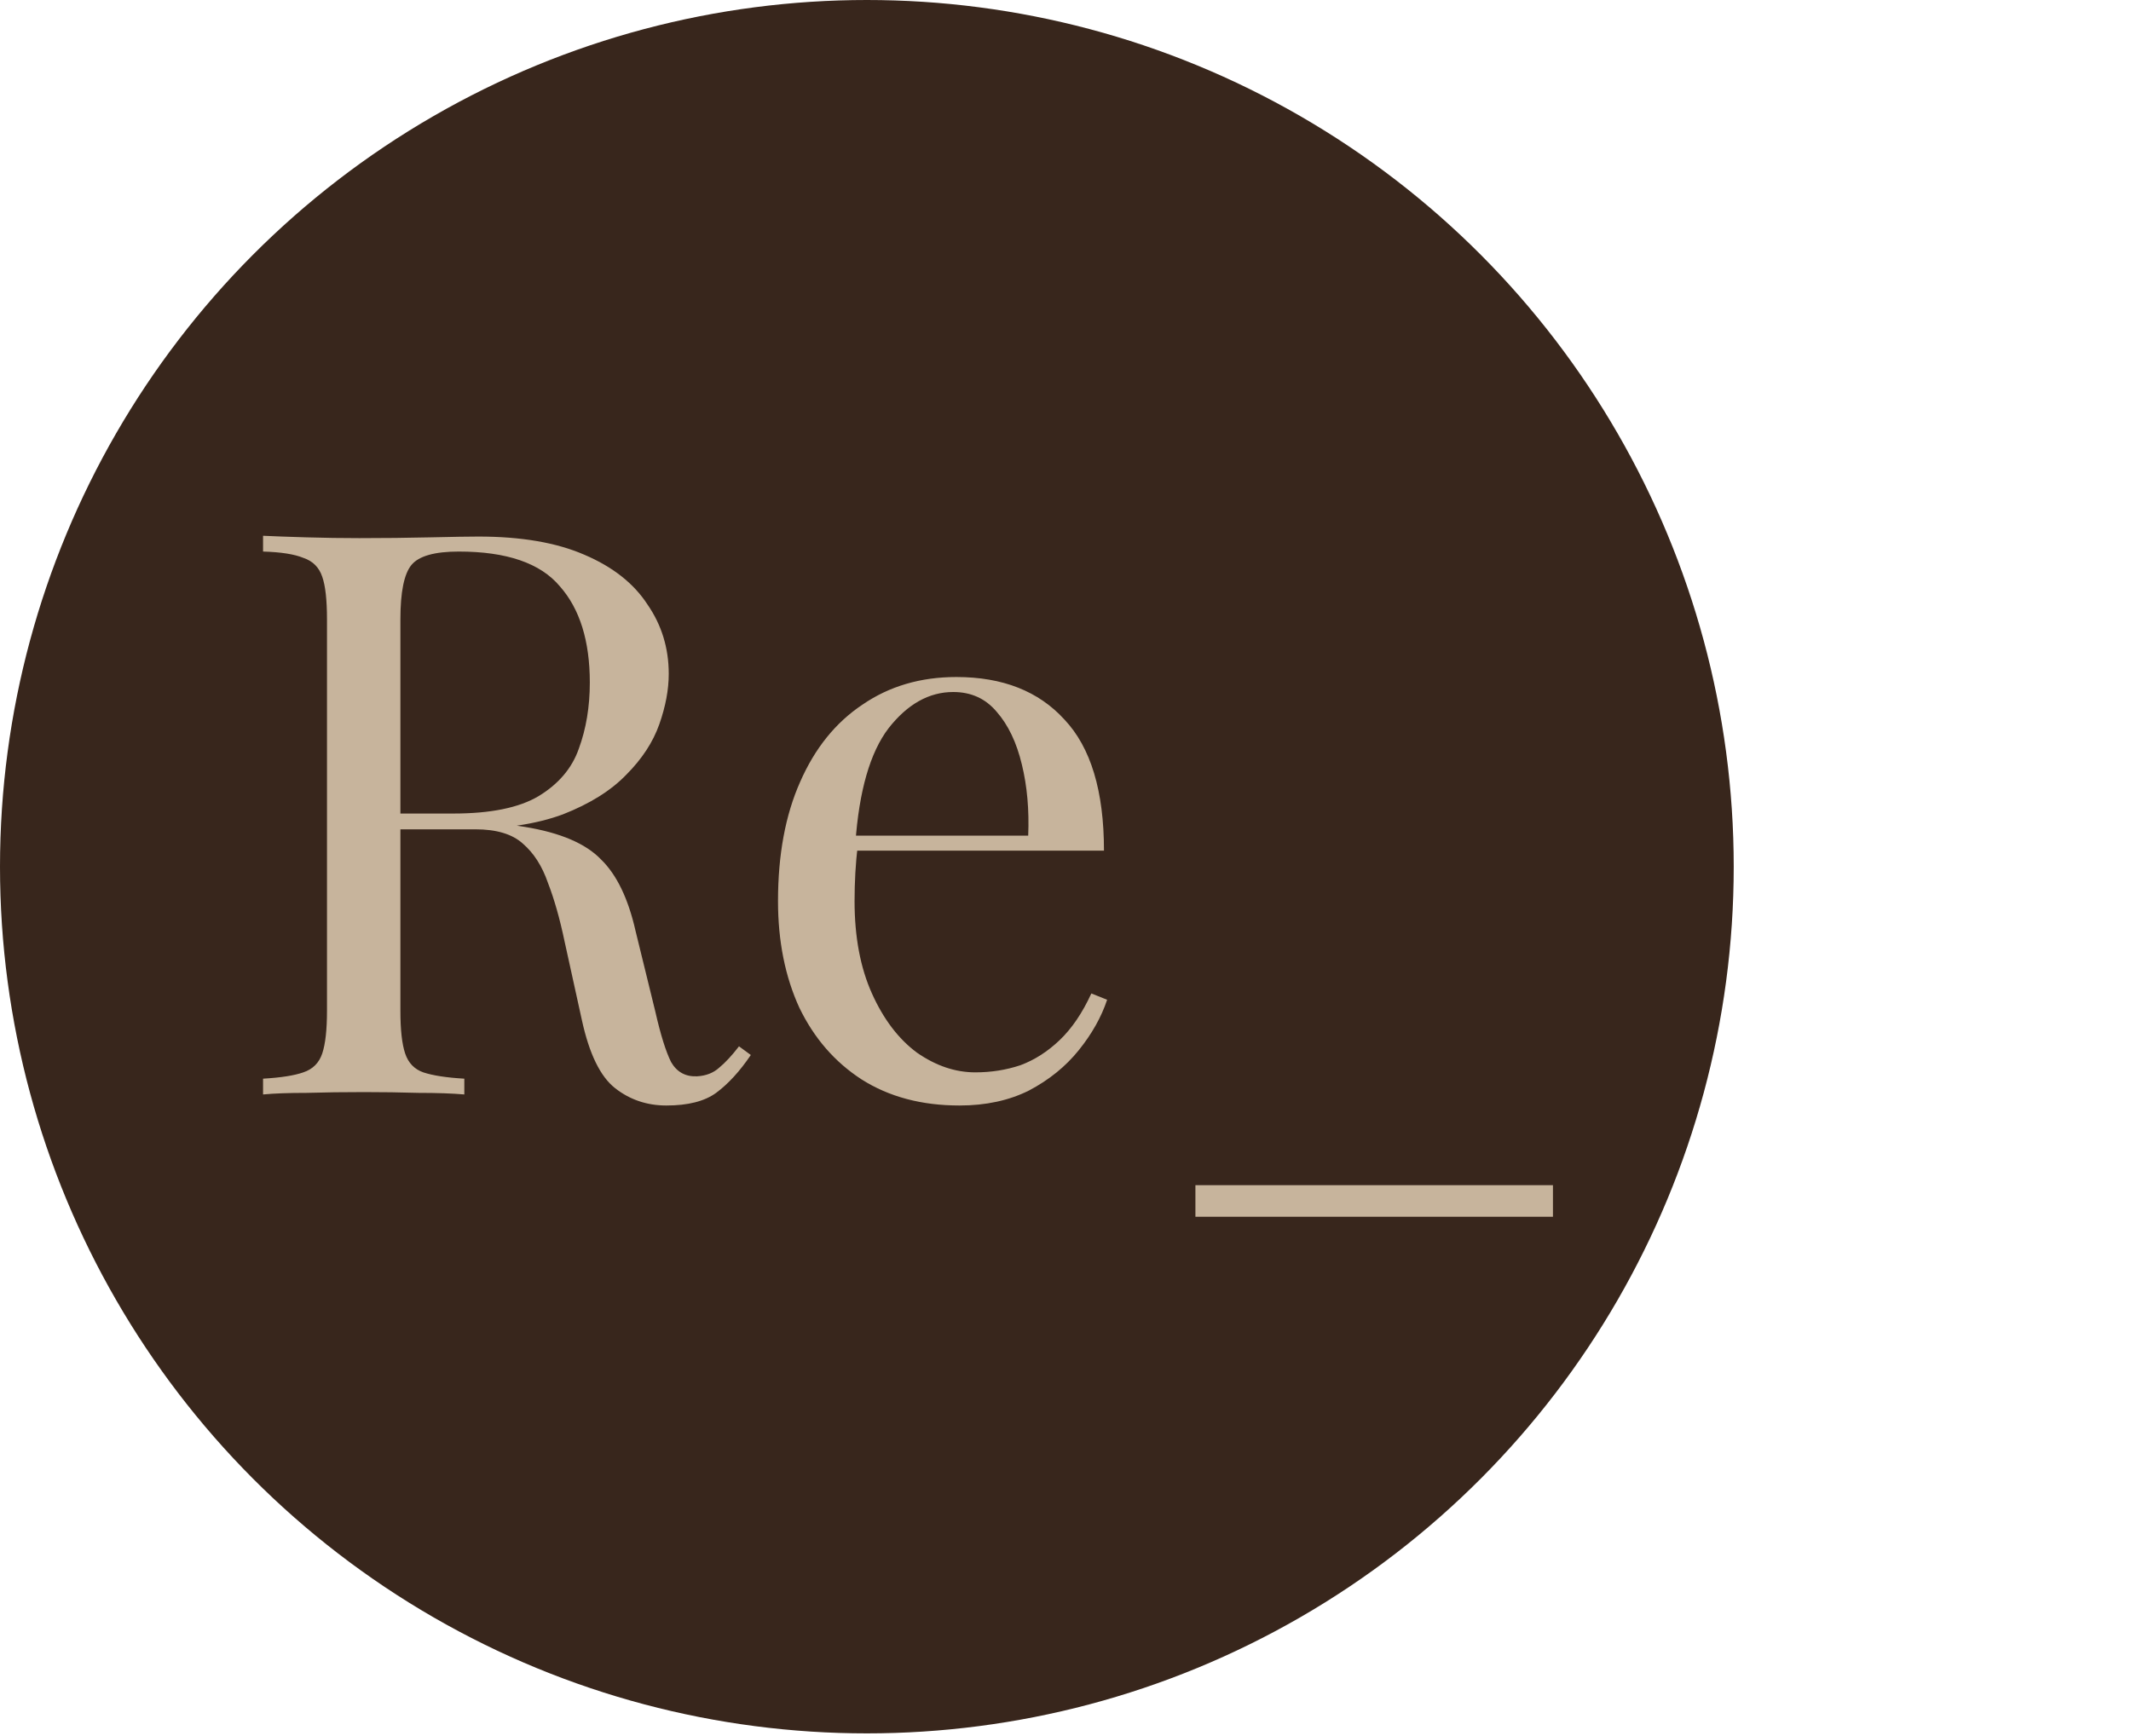 <svg width="621" height="506" viewBox="0 0 621 506" fill="none" xmlns="http://www.w3.org/2000/svg">
<circle cx="252.615" cy="252.615" r="252.615" fill="#38261C"/>
<path d="M76.66 156.16C79.88 156.313 84.097 156.467 89.31 156.62C94.523 156.773 99.66 156.85 104.72 156.85C111.927 156.85 118.827 156.773 125.42 156.62C132.013 156.467 136.69 156.39 139.45 156.39C151.87 156.39 162.143 158.153 170.27 161.68C178.55 165.207 184.683 170.037 188.67 176.17C192.81 182.15 194.88 188.897 194.88 196.41C194.88 201.01 193.96 205.917 192.12 211.13C190.28 216.343 187.06 221.25 182.46 225.85C178.013 230.45 171.88 234.283 164.06 237.35C156.24 240.263 146.35 241.72 134.39 241.72H112.31V237.12H132.09C142.977 237.12 151.257 235.433 156.93 232.06C162.757 228.533 166.667 223.933 168.66 218.26C170.807 212.433 171.88 205.993 171.88 198.94C171.88 186.827 168.967 177.473 163.14 170.88C157.467 164.133 147.653 160.76 133.7 160.76C126.647 160.76 122.047 162.063 119.9 164.67C117.753 167.277 116.68 172.567 116.68 180.54V294.62C116.68 300.14 117.14 304.28 118.06 307.04C118.98 309.8 120.743 311.64 123.35 312.56C126.11 313.48 130.097 314.093 135.31 314.4V319C131.783 318.693 127.337 318.54 121.97 318.54C116.757 318.387 111.467 318.31 106.1 318.31C100.12 318.31 94.523 318.387 89.31 318.54C84.097 318.54 79.88 318.693 76.66 319V314.4C81.873 314.093 85.783 313.48 88.39 312.56C91.15 311.64 92.99 309.8 93.91 307.04C94.83 304.28 95.29 300.14 95.29 294.62V180.54C95.29 174.867 94.83 170.727 93.91 168.12C92.99 165.36 91.15 163.52 88.39 162.6C85.783 161.527 81.873 160.913 76.66 160.76V156.16ZM113.23 237.81C121.51 238.117 128.027 238.5 132.78 238.96C137.533 239.267 141.367 239.573 144.28 239.88C147.347 240.187 150.26 240.57 153.02 241.03C163.293 242.717 170.653 245.86 175.1 250.46C179.7 254.907 183.073 261.883 185.22 271.39L190.97 294.85C192.503 301.597 194.037 306.503 195.57 309.57C197.257 312.483 199.787 313.863 203.16 313.71C205.767 313.557 207.913 312.713 209.6 311.18C211.44 309.647 213.357 307.577 215.35 304.97L218.8 307.5C215.58 312.253 212.207 315.933 208.68 318.54C205.307 320.993 200.477 322.22 194.19 322.22C188.517 322.22 183.533 320.533 179.24 317.16C174.947 313.787 171.727 307.193 169.58 297.38L164.52 274.38C163.14 267.787 161.53 262.113 159.69 257.36C158.003 252.453 155.55 248.62 152.33 245.86C149.263 243.1 144.663 241.72 138.53 241.72H113.69L113.23 237.81ZM278.701 197.33C292.194 197.33 302.697 201.47 310.211 209.75C317.877 217.877 321.711 230.603 321.711 247.93H240.521L240.291 243.56H299.631C299.937 236.047 299.324 229.147 297.791 222.86C296.257 216.42 293.804 211.283 290.431 207.45C287.211 203.617 282.994 201.7 277.781 201.7C270.727 201.7 264.441 205.227 258.921 212.28C253.554 219.333 250.334 230.527 249.261 245.86L249.951 246.78C249.644 249.08 249.414 251.61 249.261 254.37C249.107 257.13 249.031 259.89 249.031 262.65C249.031 273.077 250.717 282.047 254.091 289.56C257.464 297.073 261.834 302.823 267.201 306.81C272.721 310.643 278.394 312.56 284.221 312.56C288.821 312.56 293.191 311.87 297.331 310.49C301.471 308.957 305.304 306.503 308.831 303.13C312.357 299.757 315.424 295.233 318.031 289.56L322.631 291.4C320.944 296.46 318.184 301.367 314.351 306.12C310.517 310.873 305.687 314.783 299.861 317.85C294.034 320.763 287.287 322.22 279.621 322.22C268.581 322.22 259.074 319.69 251.101 314.63C243.281 309.57 237.224 302.593 232.931 293.7C228.791 284.653 226.721 274.303 226.721 262.65C226.721 249.157 228.867 237.58 233.161 227.92C237.454 218.107 243.511 210.593 251.331 205.38C259.151 200.013 268.274 197.33 278.701 197.33ZM452.548 345.45V354.65H348.358V345.45H452.548Z" fill="#C7B49C"/>
</svg>
